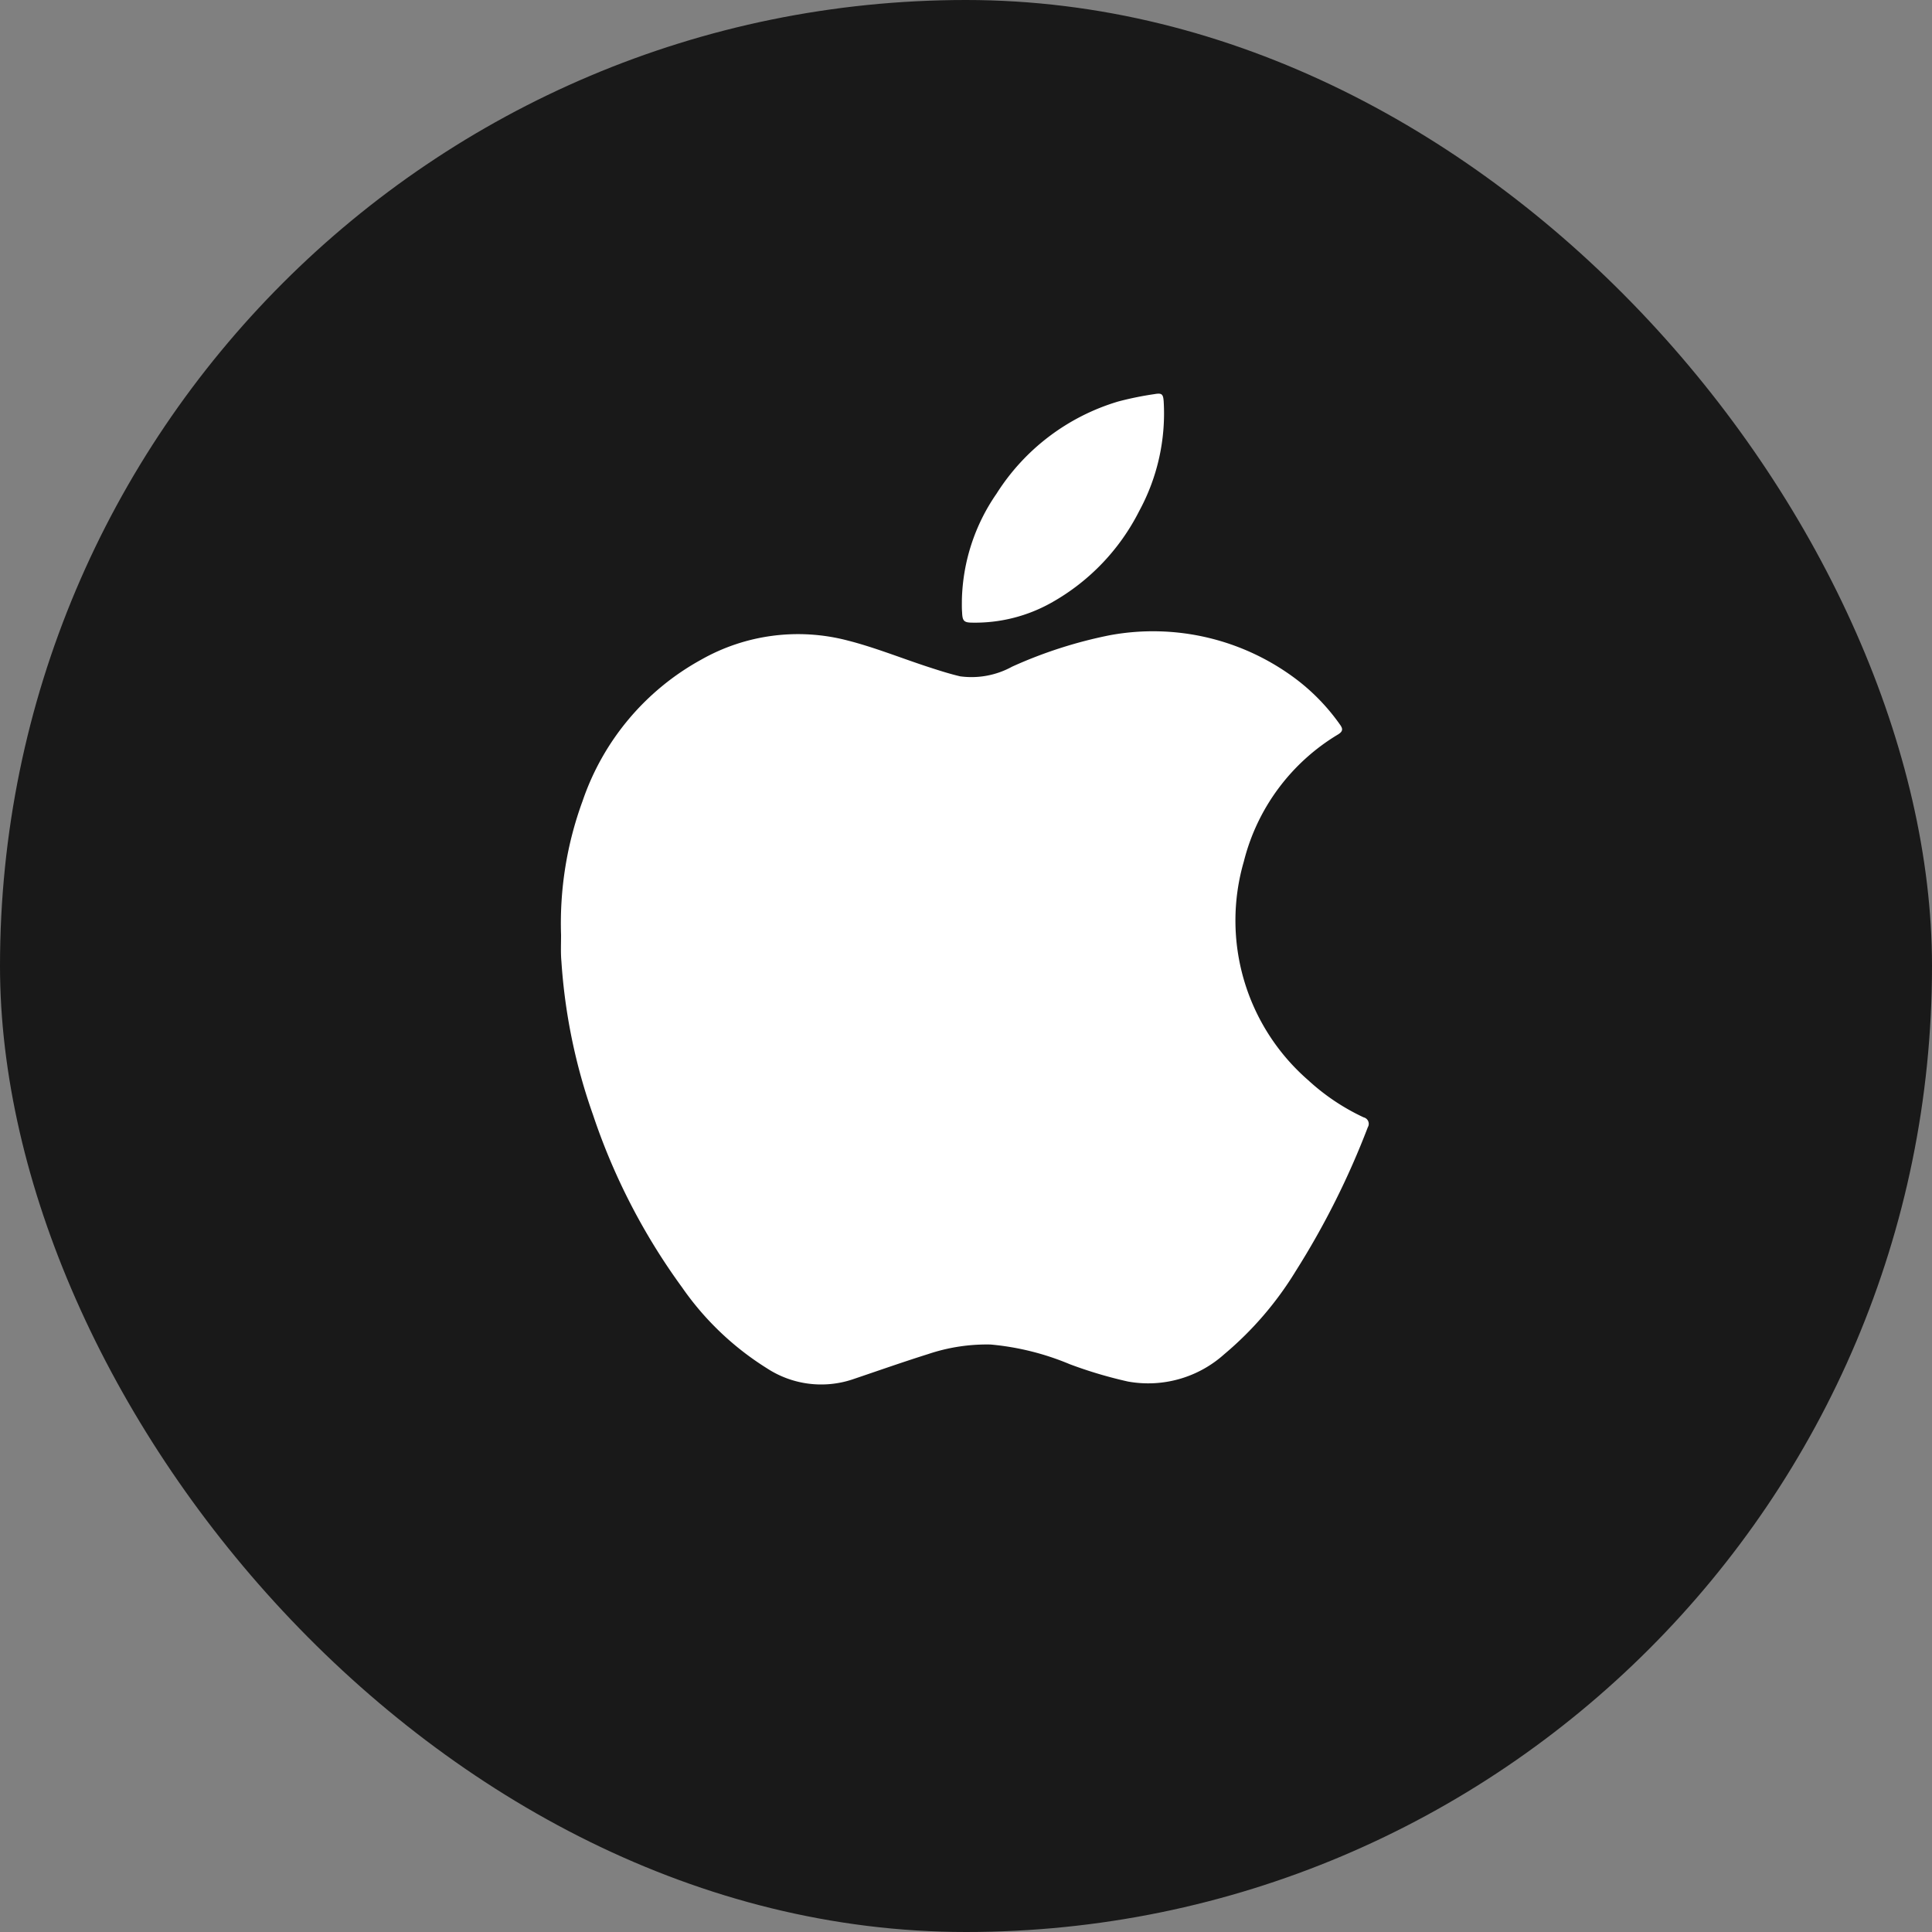 <svg id="구성_요소_79_1" data-name="구성 요소 79 – 1" xmlns="http://www.w3.org/2000/svg" width="34.445" height="34.445" viewBox="0 0 34.445 34.445">
  <rect x="0" y="0" width="34.445" height="34.445" fill="#808080" stroke="none"/>
  <rect id="사각형_23906" data-name="사각형 23906" width="34.445" height="34.445" rx="17.223" fill="#191919"/>
  <g id="그룹_1473" data-name="그룹 1473" transform="translate(-1067.837 -662.803)">
    <path id="패스_161" data-name="패스 161" d="M247.086,4110.995a6.326,6.326,0,0,1,.383-2.388,4.547,4.547,0,0,1,2.117-2.523,3.5,3.5,0,0,1,2.6-.343c.482.122.948.31,1.422.466.2.065.393.128.593.175a1.5,1.5,0,0,0,.926-.172,8.018,8.018,0,0,1,1.744-.561,4.239,4.239,0,0,1,3.342.8,3.653,3.653,0,0,1,.761.795c.052.072.054.117-.03.171a3.685,3.685,0,0,0-1.685,2.268,3.772,3.772,0,0,0,1.148,3.9,3.874,3.874,0,0,0,.988.662.119.119,0,0,1,.074.177,14.457,14.457,0,0,1-1.285,2.564,6.034,6.034,0,0,1-1.272,1.48,2.029,2.029,0,0,1-1.719.489,7.8,7.8,0,0,1-1.035-.308,4.744,4.744,0,0,0-1.414-.352,3.274,3.274,0,0,0-1.109.169c-.455.143-.9.3-1.356.454a1.767,1.767,0,0,1-1.524-.2,5.182,5.182,0,0,1-1.514-1.445,11.28,11.28,0,0,1-1.585-3.072,10.191,10.191,0,0,1-.564-2.739C247.078,4111.311,247.086,4111.153,247.086,4110.995Z" transform="translate(830.754 -3431.521)" fill="#fff"/>
    <path id="패스_162" data-name="패스 162" d="M564.162,3921.016a3.46,3.46,0,0,1,.617-1.9,3.875,3.875,0,0,1,2.171-1.645,5.813,5.813,0,0,1,.649-.132c.128-.022.152,0,.161.132a3.64,3.64,0,0,1-.437,1.954,3.877,3.877,0,0,1-1.568,1.635,2.776,2.776,0,0,1-1.4.354c-.156,0-.183-.028-.189-.184C564.16,3921.159,564.162,3921.087,564.162,3921.016Z" transform="translate(520.824 -3247.51)" fill="#fff"/>
  </g>
</svg>
